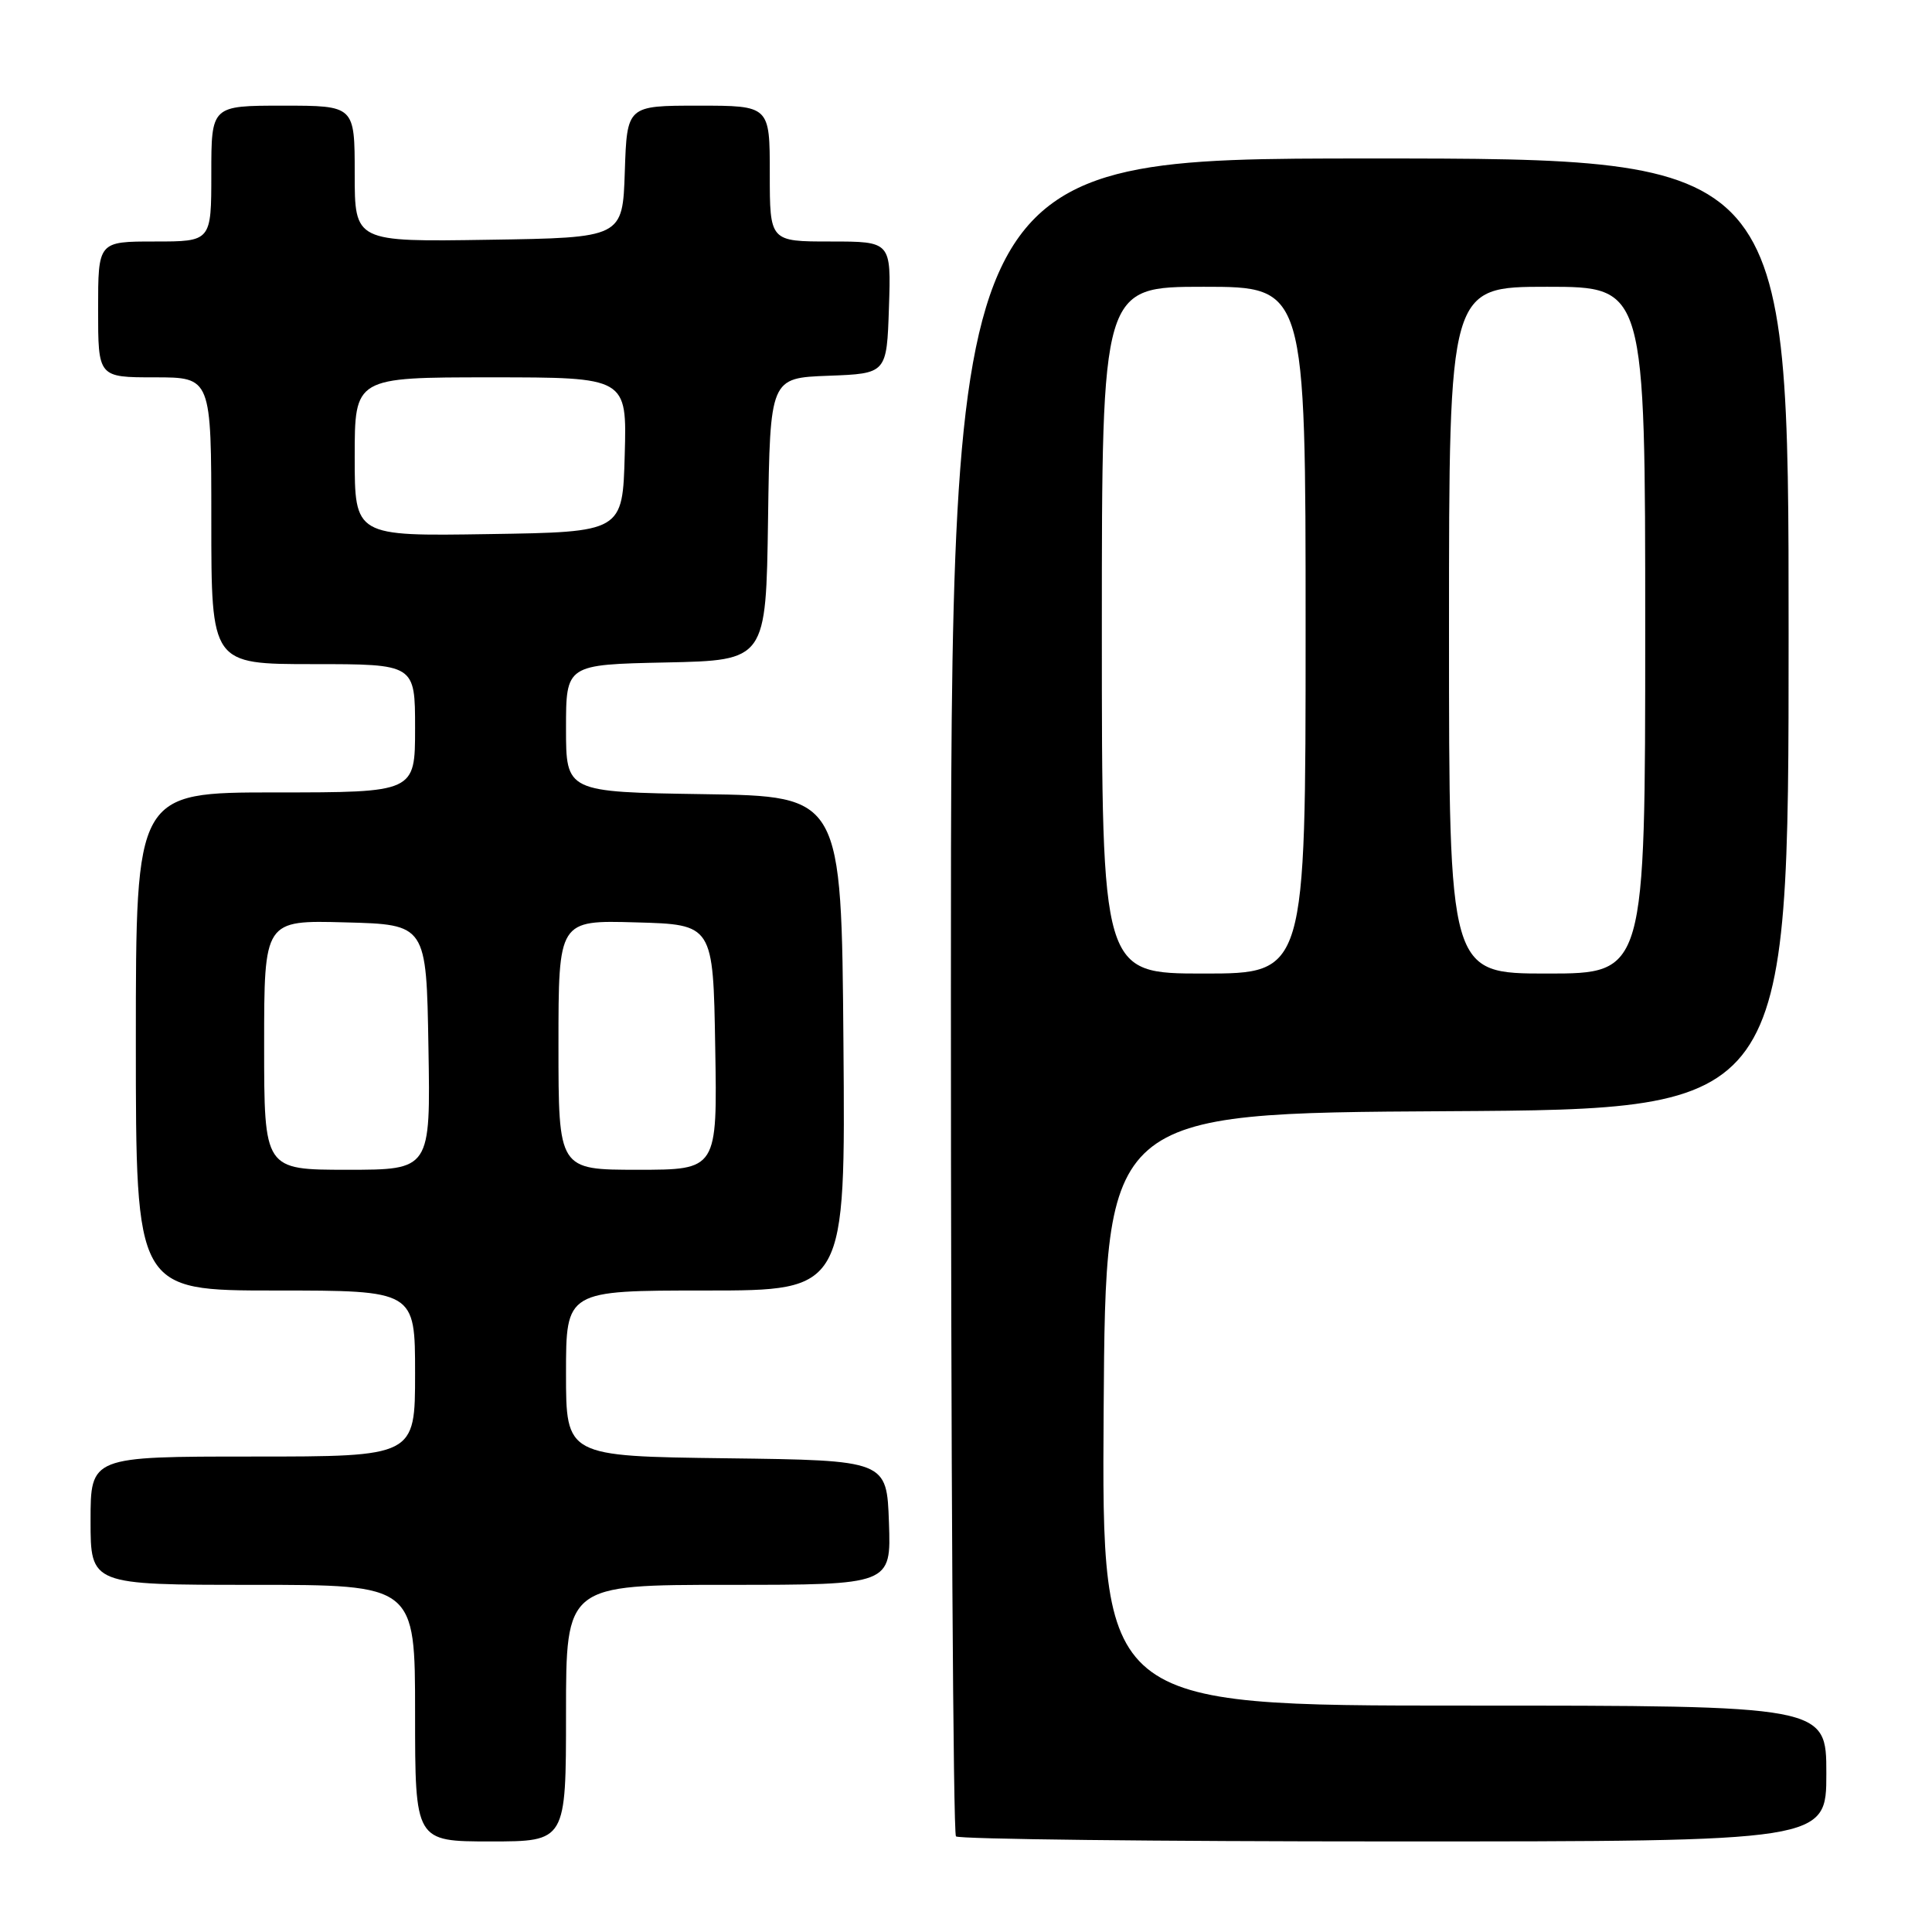 <?xml version="1.0" encoding="UTF-8" standalone="no"?>
<!DOCTYPE svg PUBLIC "-//W3C//DTD SVG 1.1//EN" "http://www.w3.org/Graphics/SVG/1.1/DTD/svg11.dtd" >
<svg xmlns="http://www.w3.org/2000/svg" xmlns:xlink="http://www.w3.org/1999/xlink" version="1.1" viewBox="0 0 256 256">
 <g >
 <path fill="currentColor"
d=" M 75.00 227.00 C 75.00 210.00 75.00 210.00 96.54 210.00 C 118.08 210.00 118.08 210.00 117.79 201.75 C 117.50 193.50 117.50 193.50 96.25 193.23 C 75.00 192.96 75.00 192.96 75.00 181.98 C 75.00 171.00 75.00 171.00 93.51 171.00 C 112.03 171.00 112.03 171.00 111.76 138.25 C 111.50 105.50 111.50 105.50 93.25 105.23 C 75.00 104.95 75.00 104.95 75.00 96.51 C 75.00 88.06 75.00 88.06 88.25 87.78 C 101.50 87.50 101.50 87.50 101.77 68.79 C 102.04 50.08 102.04 50.08 109.77 49.79 C 117.50 49.50 117.50 49.50 117.79 40.75 C 118.08 32.00 118.08 32.00 110.04 32.00 C 102.00 32.00 102.00 32.00 102.00 23.00 C 102.00 14.00 102.00 14.00 92.54 14.00 C 83.08 14.00 83.08 14.00 82.79 22.75 C 82.50 31.50 82.50 31.50 64.75 31.77 C 47.00 32.05 47.00 32.05 47.00 23.02 C 47.00 14.00 47.00 14.00 37.50 14.00 C 28.00 14.00 28.00 14.00 28.00 23.00 C 28.00 32.00 28.00 32.00 20.50 32.00 C 13.00 32.00 13.00 32.00 13.00 41.00 C 13.00 50.00 13.00 50.00 20.50 50.00 C 28.00 50.00 28.00 50.00 28.00 69.00 C 28.00 88.00 28.00 88.00 41.50 88.00 C 55.00 88.00 55.00 88.00 55.00 96.50 C 55.00 105.00 55.00 105.00 36.50 105.00 C 18.00 105.00 18.00 105.00 18.00 138.00 C 18.00 171.00 18.00 171.00 36.50 171.00 C 55.00 171.00 55.00 171.00 55.00 182.00 C 55.00 193.00 55.00 193.00 33.50 193.00 C 12.00 193.00 12.00 193.00 12.00 201.50 C 12.00 210.00 12.00 210.00 33.50 210.00 C 55.00 210.00 55.00 210.00 55.00 227.00 C 55.00 244.00 55.00 244.00 65.00 244.00 C 75.00 244.00 75.00 244.00 75.00 227.00 Z  M 242.00 235.00 C 242.00 226.00 242.00 226.00 193.99 226.00 C 145.98 226.00 145.98 226.00 146.24 186.75 C 146.50 147.50 146.50 147.50 191.75 147.24 C 237.00 146.98 237.00 146.98 237.00 83.99 C 237.00 21.00 237.00 21.00 181.50 21.00 C 126.00 21.00 126.00 21.00 126.00 131.83 C 126.00 192.79 126.30 242.97 126.67 243.33 C 127.03 243.70 153.13 244.00 184.67 244.00 C 242.00 244.00 242.00 244.00 242.00 235.00 Z  M 35.00 138.47 C 35.00 121.93 35.00 121.93 45.75 122.22 C 56.50 122.50 56.50 122.50 56.77 138.75 C 57.05 155.00 57.05 155.00 46.02 155.00 C 35.00 155.00 35.00 155.00 35.00 138.47 Z  M 74.00 138.47 C 74.00 121.93 74.00 121.93 84.25 122.22 C 94.50 122.50 94.50 122.50 94.77 138.75 C 95.05 155.00 95.05 155.00 84.52 155.00 C 74.00 155.00 74.00 155.00 74.00 138.47 Z  M 47.00 60.52 C 47.00 50.00 47.00 50.00 65.03 50.00 C 83.07 50.00 83.07 50.00 82.78 60.25 C 82.50 70.50 82.50 70.50 64.75 70.77 C 47.00 71.05 47.00 71.05 47.00 60.52 Z  M 146.00 83.50 C 146.00 38.00 146.00 38.00 159.50 38.00 C 173.00 38.00 173.00 38.00 173.00 83.50 C 173.00 129.00 173.00 129.00 159.50 129.00 C 146.00 129.00 146.00 129.00 146.00 83.50 Z  M 192.00 83.50 C 192.00 38.00 192.00 38.00 205.00 38.00 C 218.00 38.00 218.00 38.00 218.00 83.50 C 218.00 129.00 218.00 129.00 205.00 129.00 C 192.00 129.00 192.00 129.00 192.00 83.50 Z "/>
</g>
</svg>
